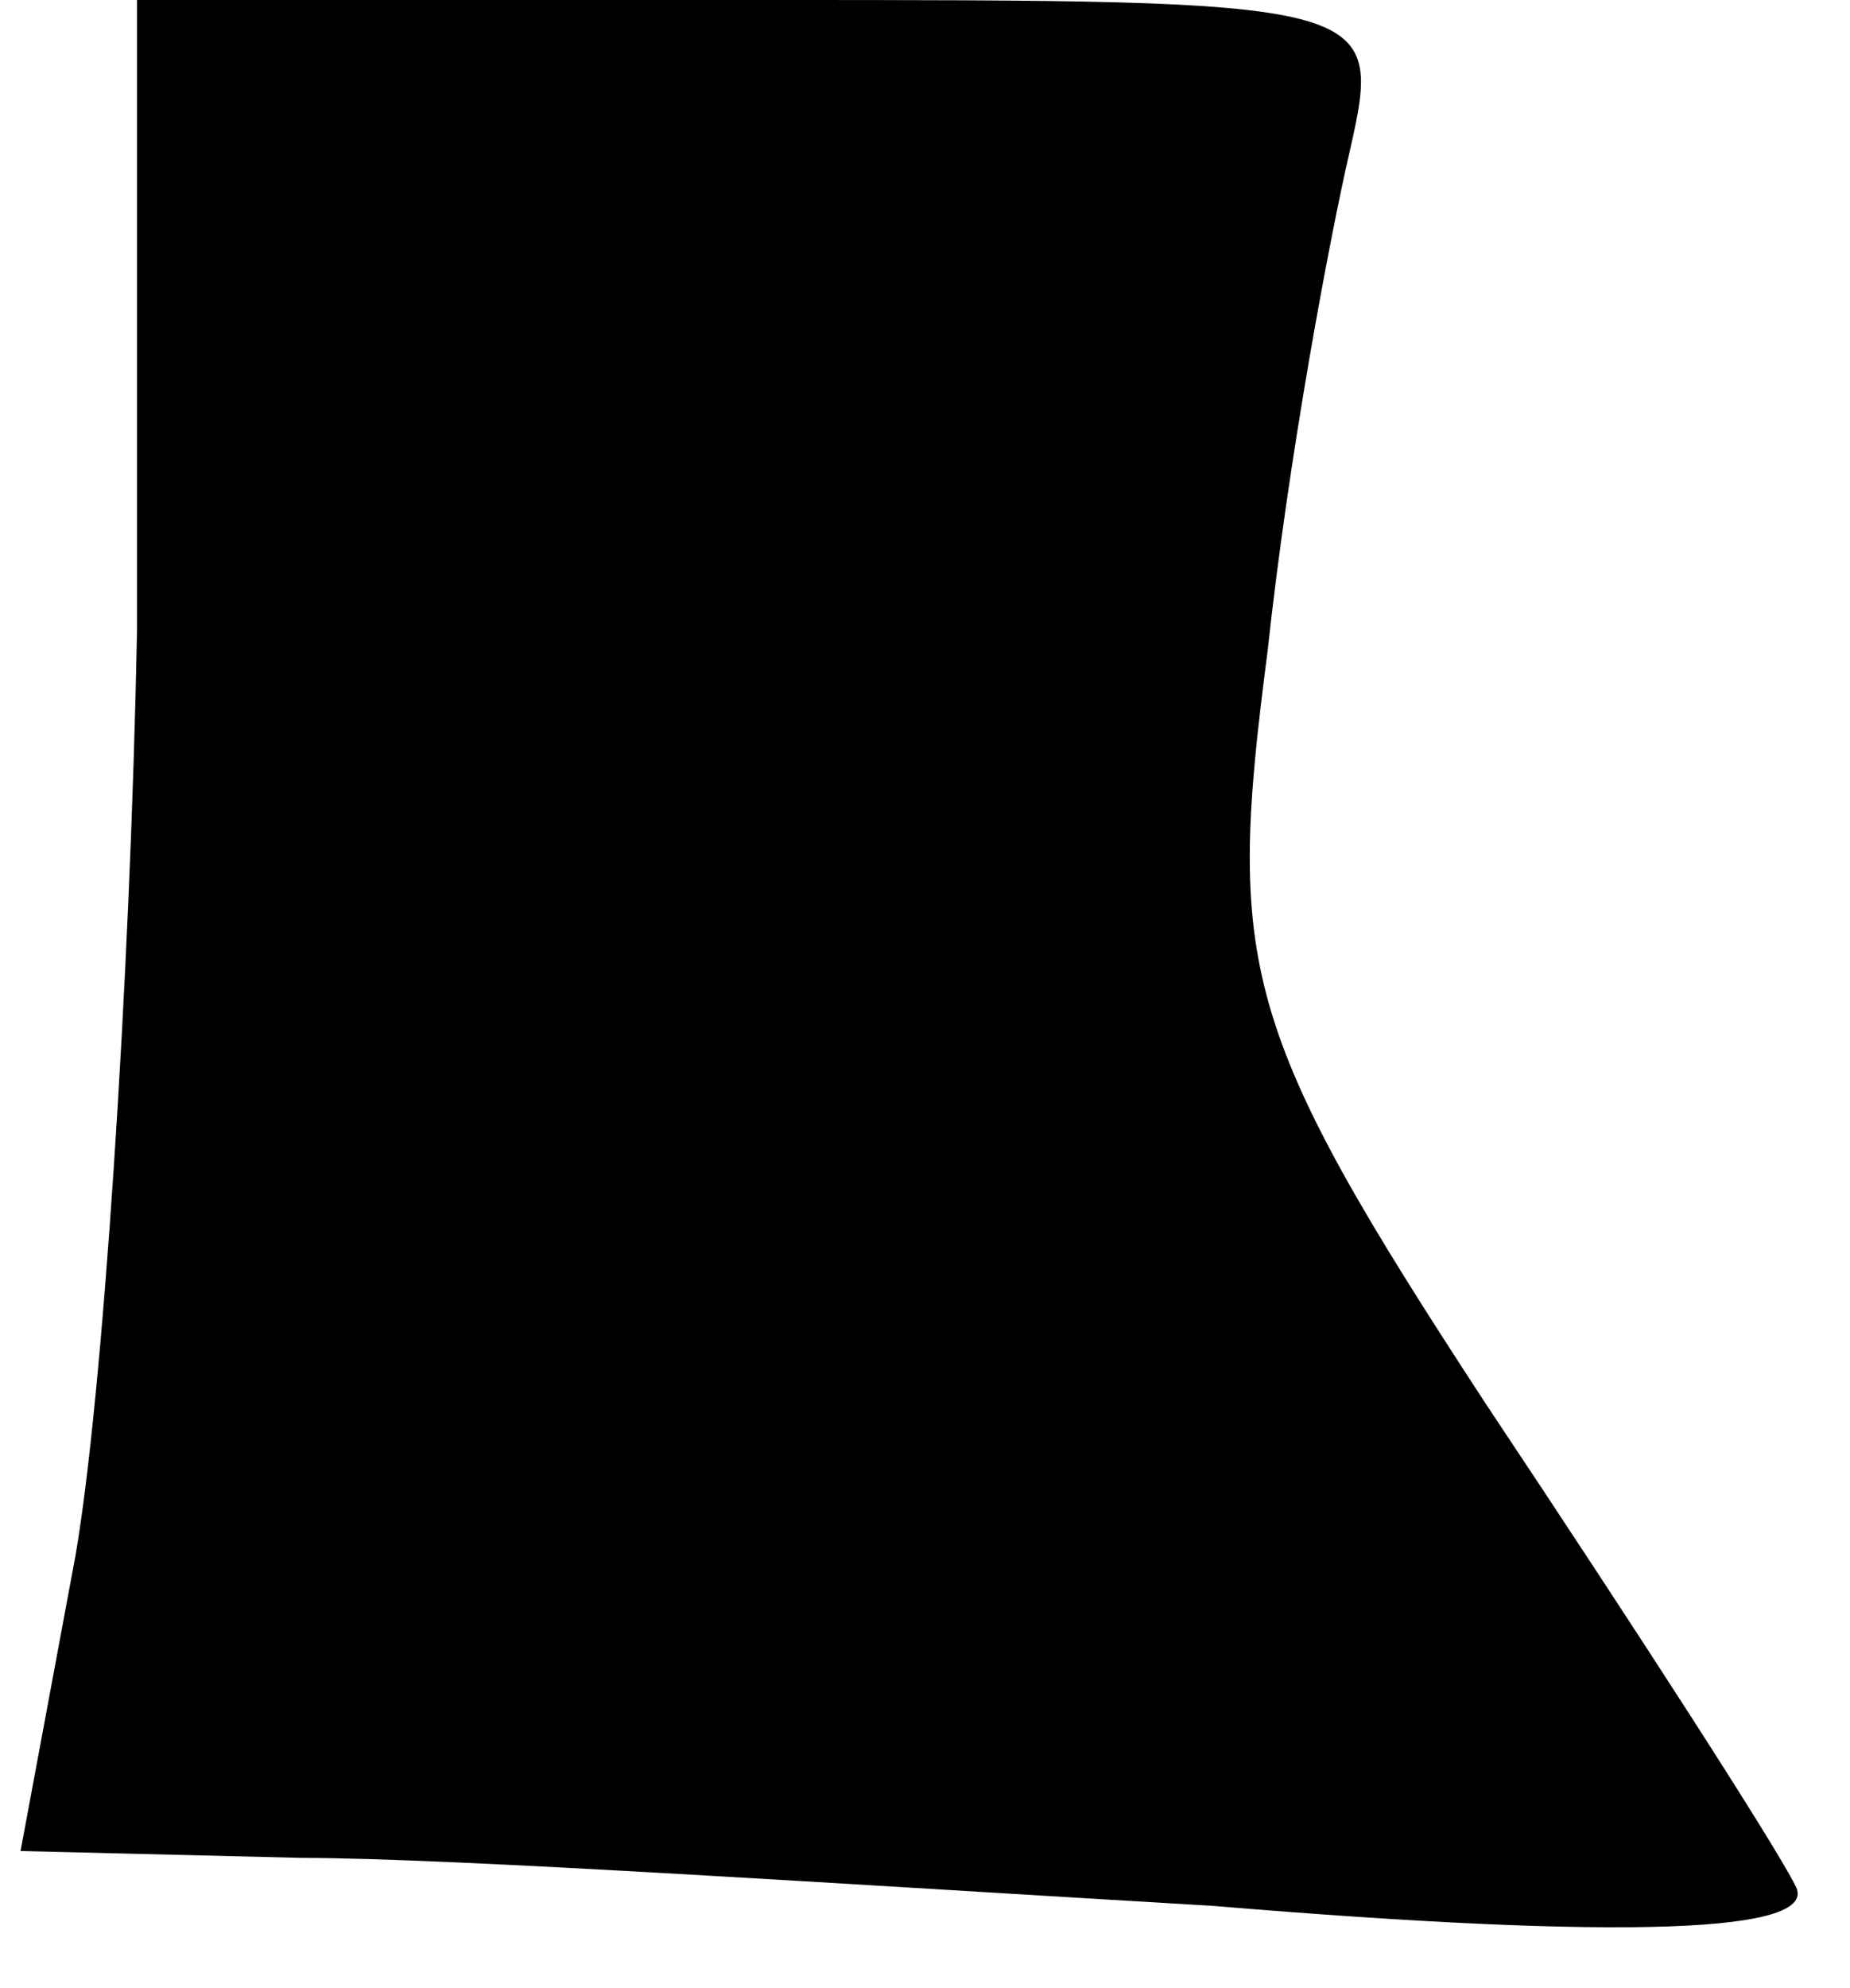 <?xml version="1.0" standalone="no"?>
<!DOCTYPE svg PUBLIC "-//W3C//DTD SVG 20010904//EN"
 "http://www.w3.org/TR/2001/REC-SVG-20010904/DTD/svg10.dtd">
<svg version="1.0" xmlns="http://www.w3.org/2000/svg"
 width="27pt" height="29pt" viewBox="0 0 27 29"
 preserveAspectRatio="xMidYMid meet">
<g transform="translate(0,29) scale(0.1,-0.1)"
fill="#000000" stroke="none">
<path fill="#000000" stroke="none" d="M20 198 c-1 -51 -5 -112 -9 -135 l-8
-43 41 -1 c22 0 82 -4 133 -7 60 -5 89 -4 85 3 -3 6 -23 37 -45 70 -36 55 -38
64 -32 110 3 28 9 60 12 73 5 22 4 22 -86 22 l-91 0 0 -92z"/>
</g>
</svg>
